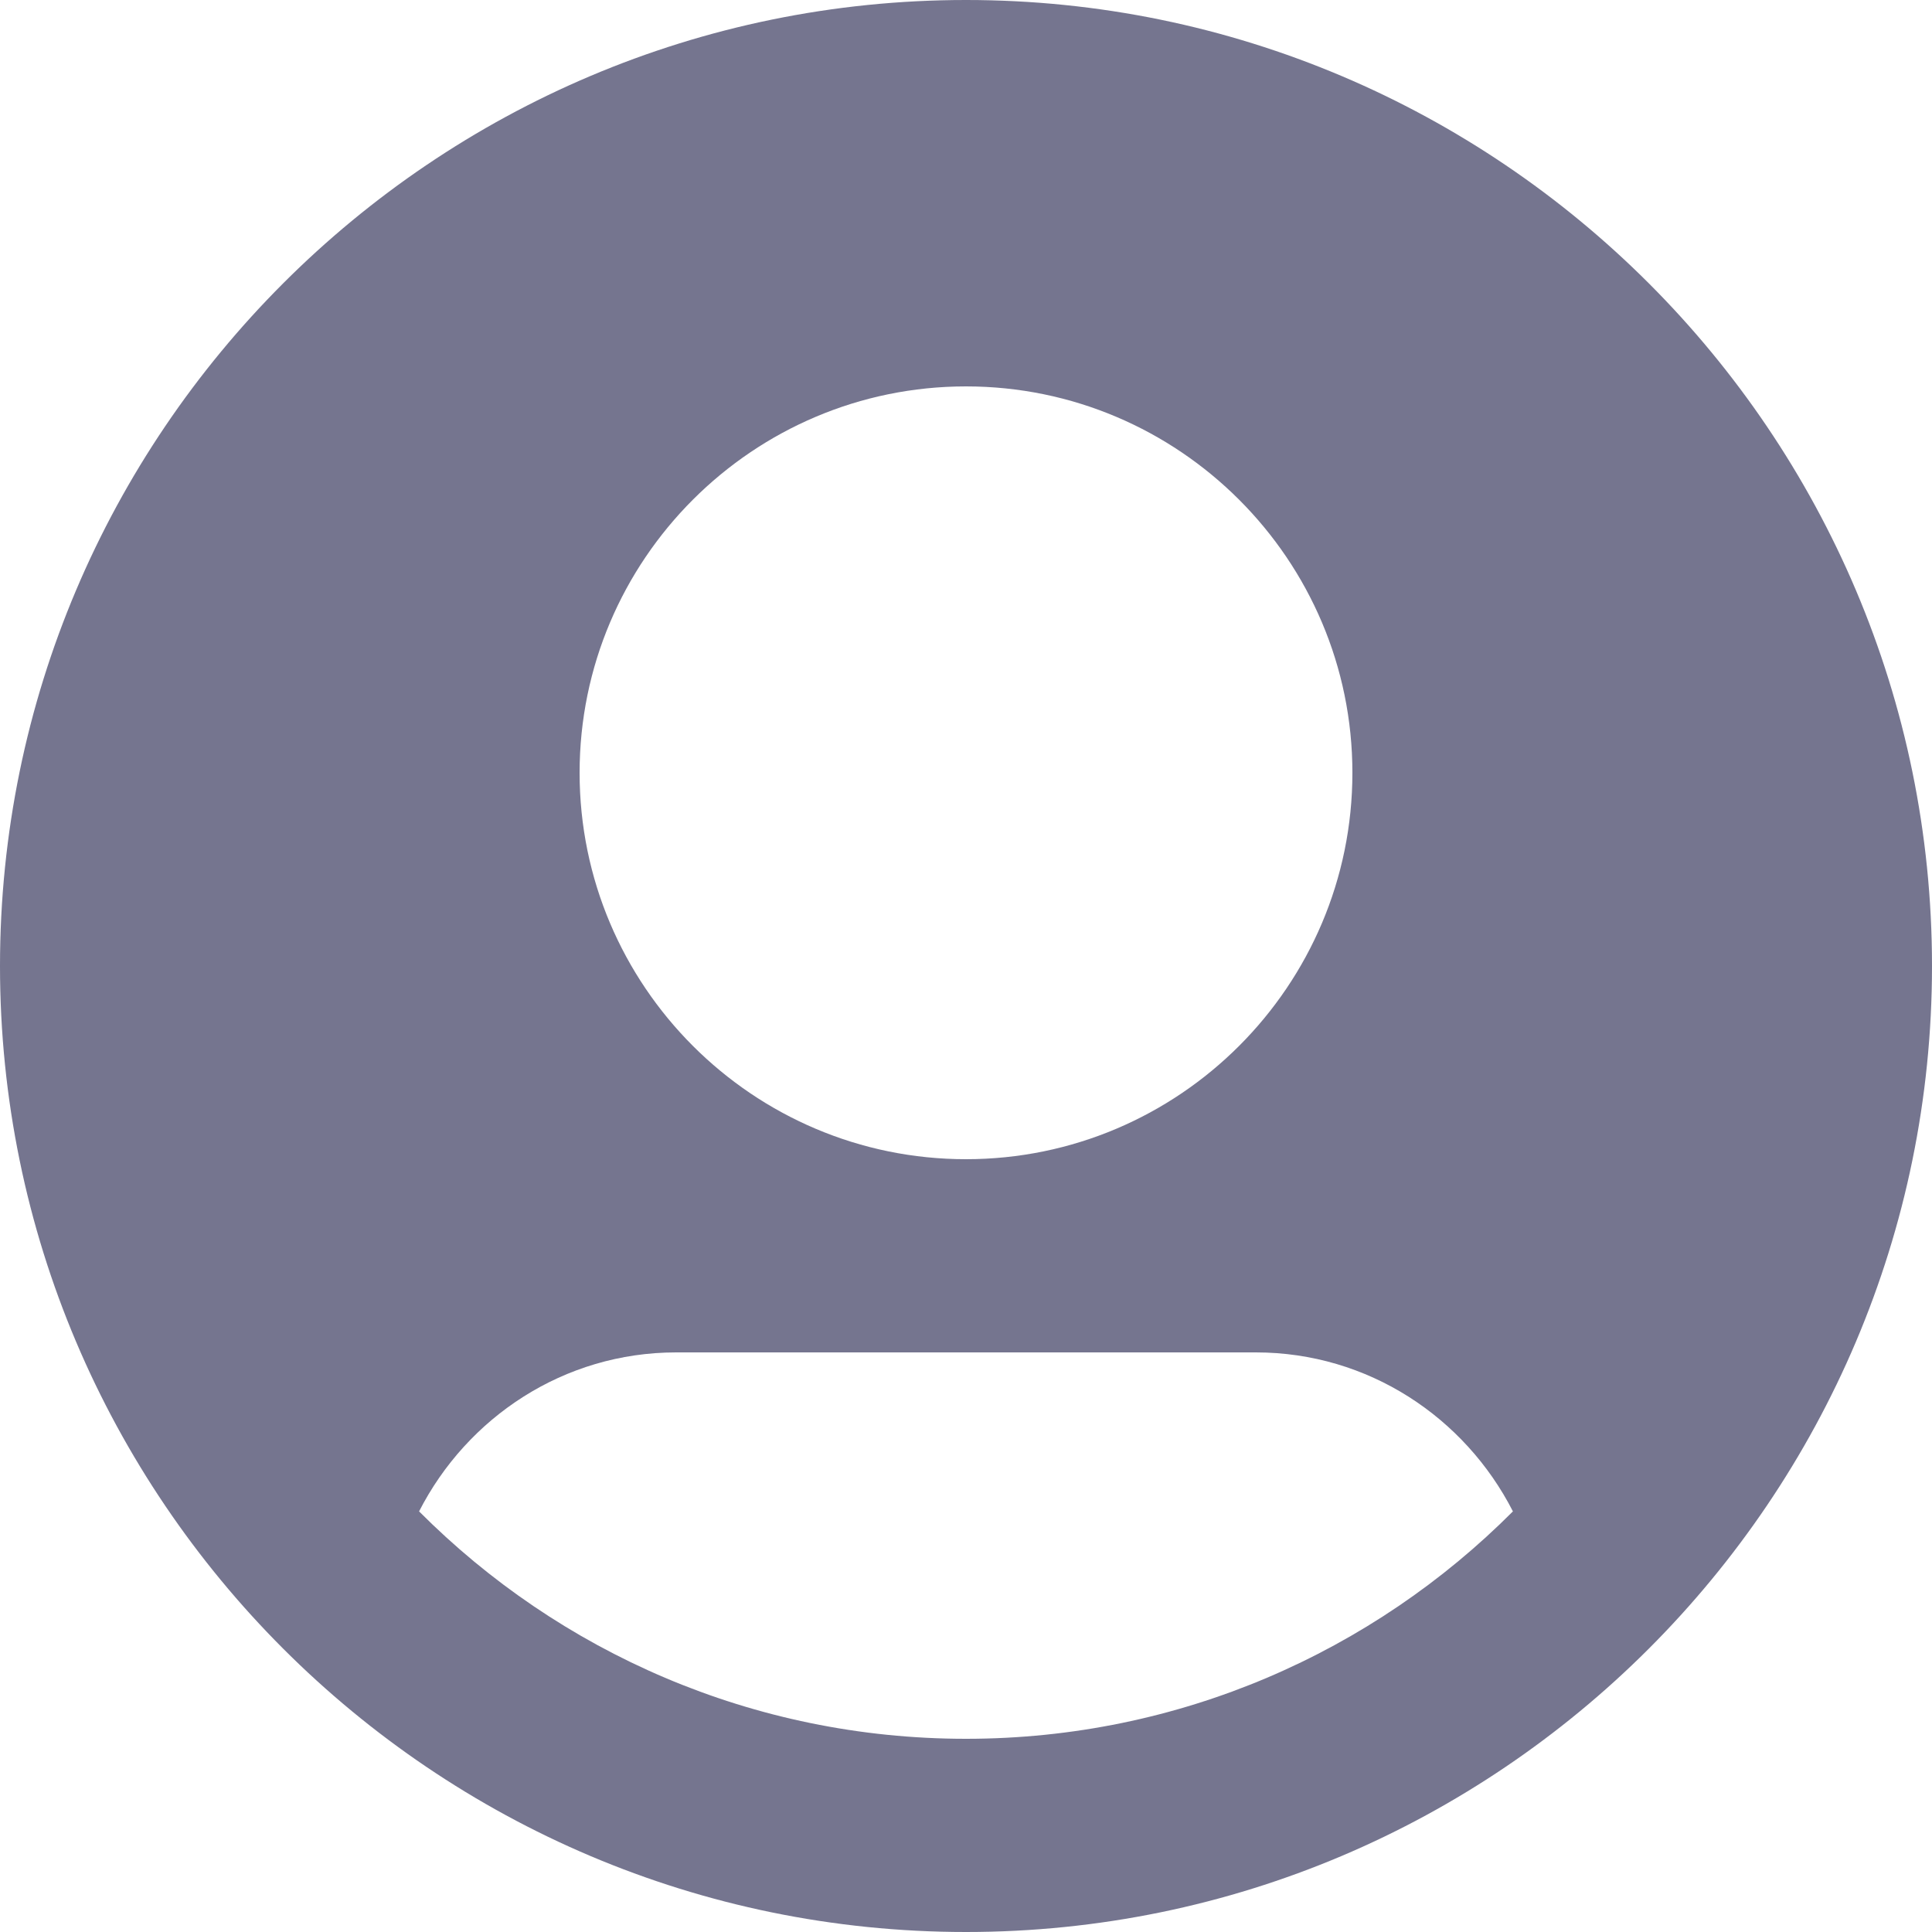 <svg width="24" height="24" viewBox="0 0 24 24" fill="none" xmlns="http://www.w3.org/2000/svg">
<path fill-rule="evenodd" clip-rule="evenodd" d="M0 12C0 5.383 5.383 0 12 0C18.617 0 24 5.383 24 12C24 18.617 18.617 24 12 24C5.383 24 0 18.617 0 12ZM12 4.8C14.647 4.8 16.8 6.953 16.8 9.6C16.8 12.247 14.647 14.4 12 14.4C9.353 14.4 7.2 12.247 7.2 9.6C7.2 6.953 9.353 4.8 12 4.8ZM12 21.6C9.348 21.6 6.944 20.519 5.206 18.775C5.802 17.609 7.002 16.8 8.4 16.8H15.6C16.998 16.8 18.198 17.609 18.794 18.775C17.056 20.519 14.652 21.6 12 21.6Z" fill="#75758F"/>
</svg>
